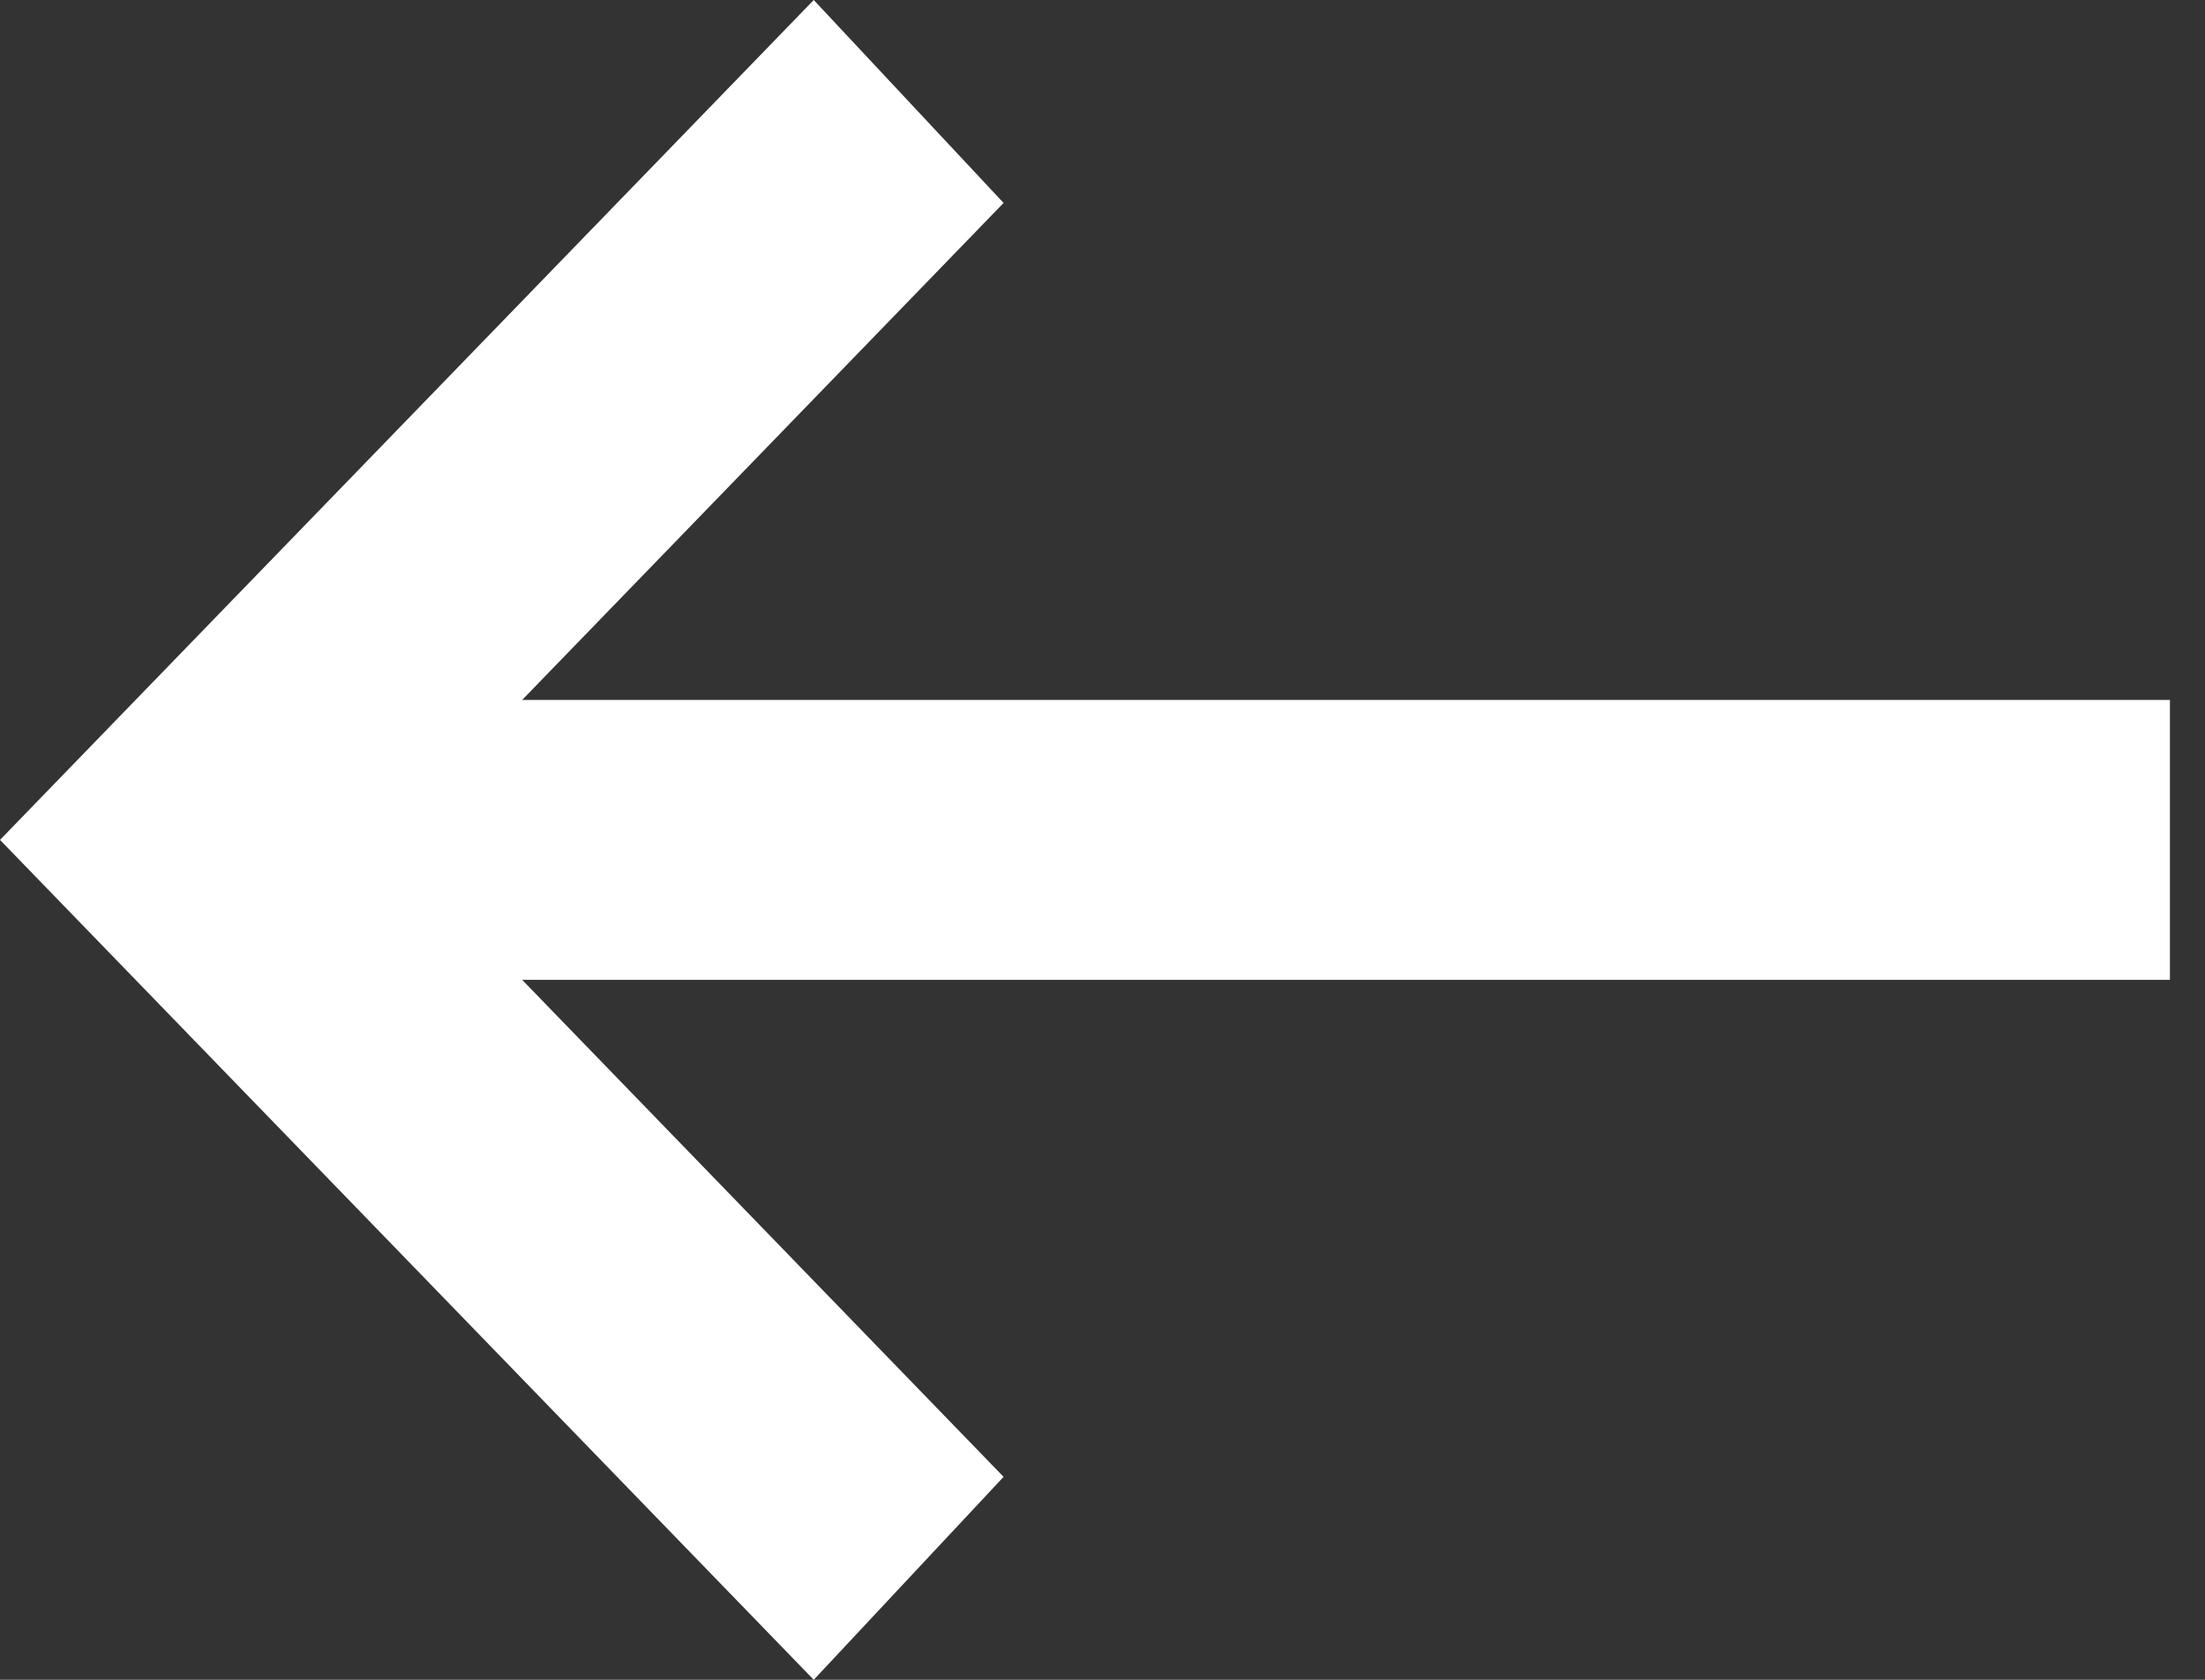 <svg width="21" height="16" viewBox="0 0 21 16" fill="none" xmlns="http://www.w3.org/2000/svg">
<rect x="0" y="0" width="21" height="16" fill="#333333" stroke="none"/>
<path d="M7.75 -1.75537e-07L9.558 1.933L4.973 6.667L20.666 6.667L20.666 9.333L4.973 9.333L9.558 14.067L7.75 16L-0 8L7.75 -1.75537e-07Z" fill="white"/>
</svg>
